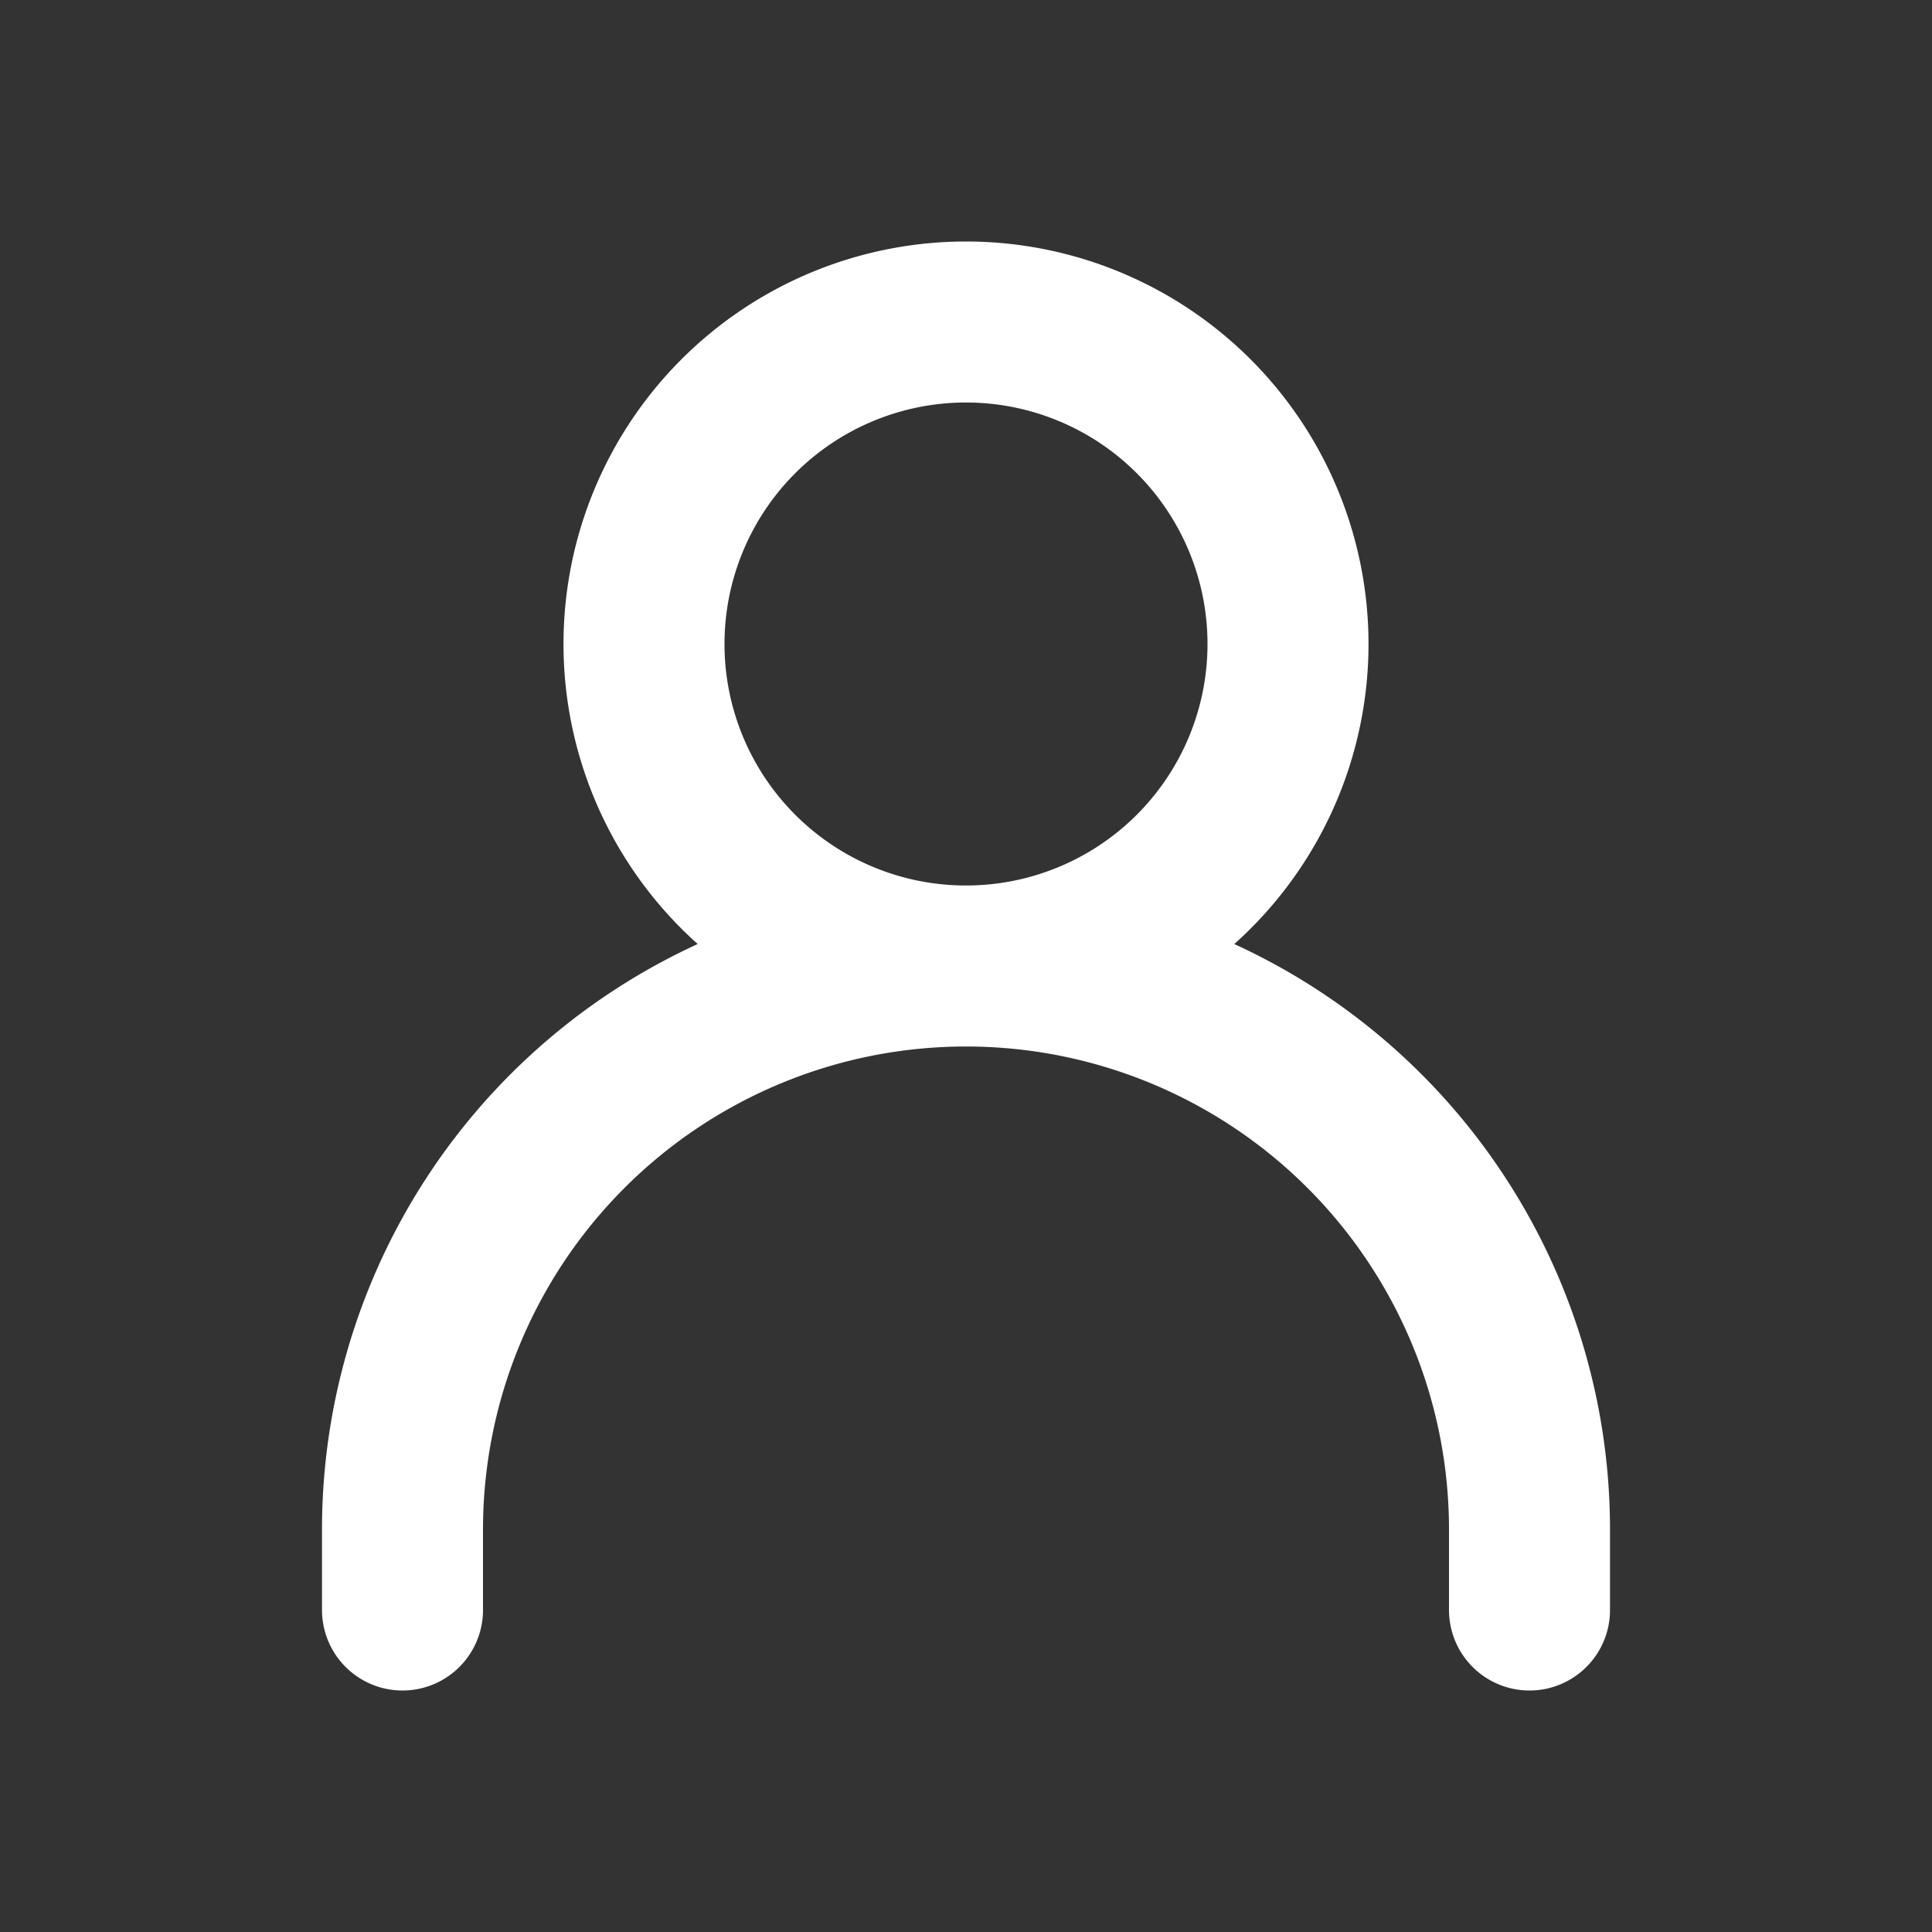 <?xml version="1.0" encoding="UTF-8"?><svg width="34px" height="34px" stroke-width="2" viewBox="0 0 24 24" fill="none" xmlns="http://www.w3.org/2000/svg" color="#000000"><rect x="0" y="0" width="24" height="24" fill="#333333" stroke="none"/><path d="M5 20v-1a7 7 0 017-7v0a7 7 0 017 7v1M12 12a4 4 0 100-8 4 4 0 000 8z" stroke="#FFFFFF" stroke-width="2" stroke-linecap="round" stroke-linejoin="round"></path></svg>
